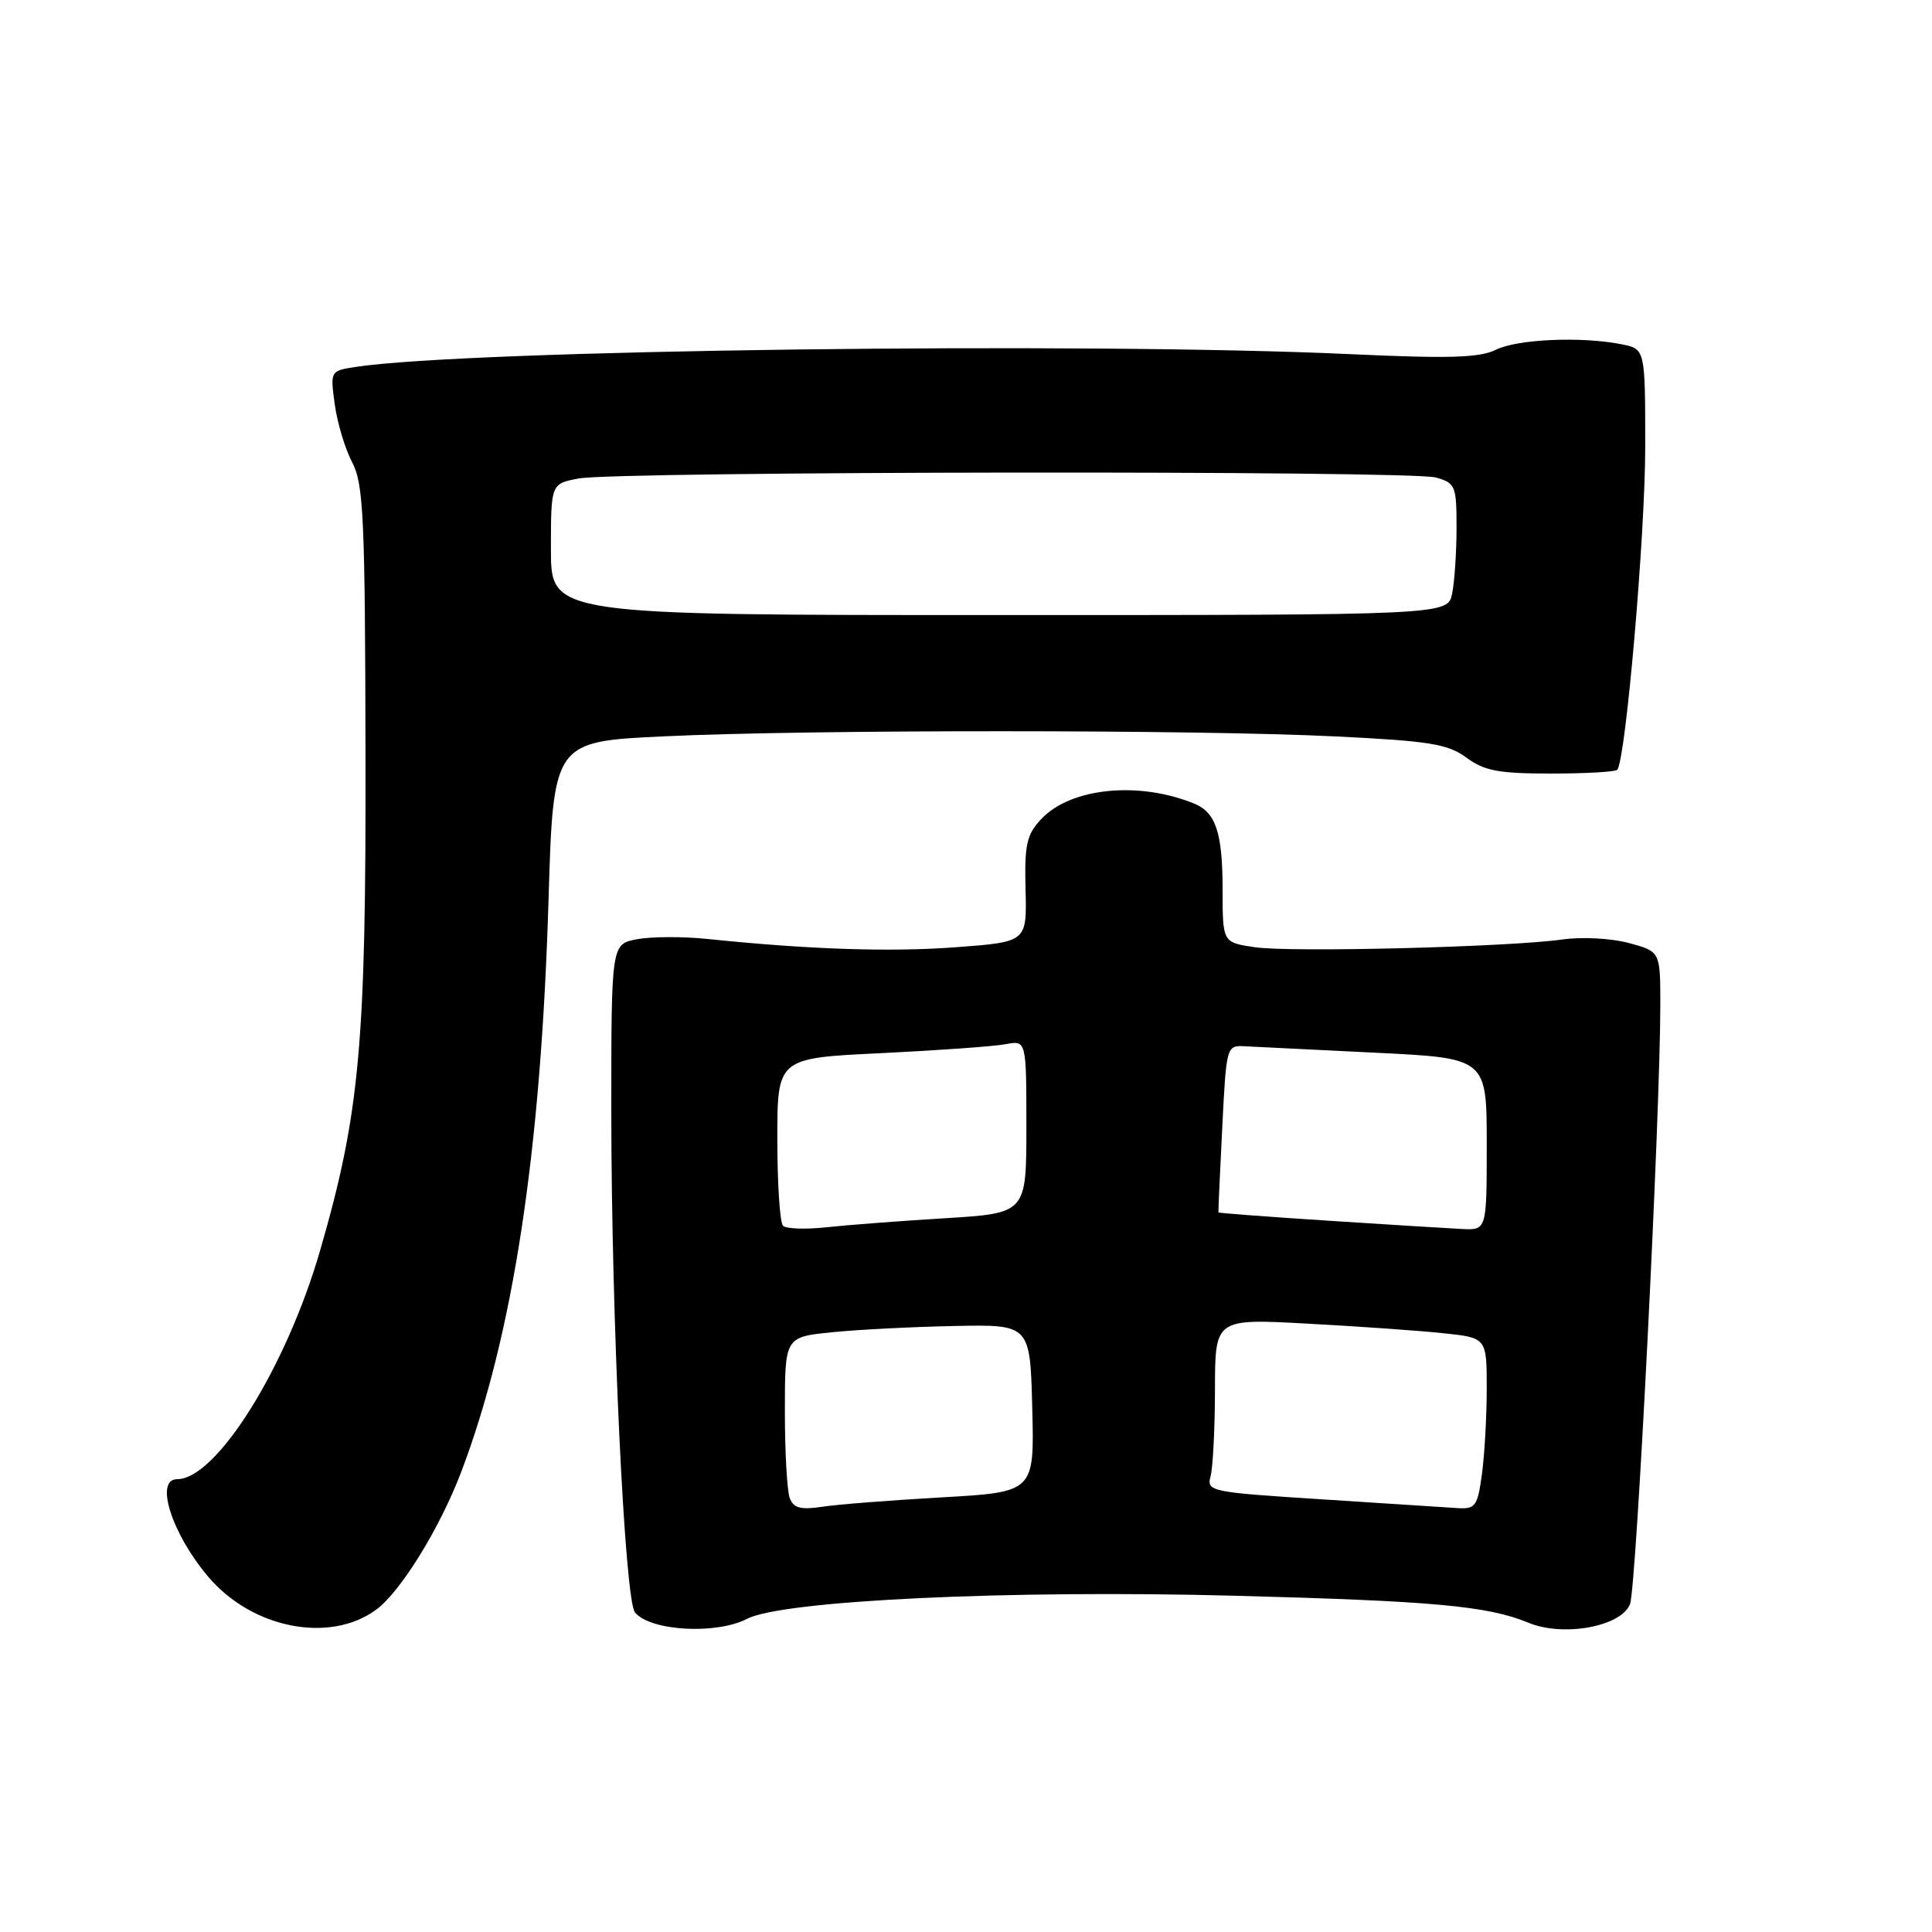 <?xml version="1.0" encoding="UTF-8" standalone="no"?>
<!DOCTYPE svg PUBLIC "-//W3C//DTD SVG 1.1//EN" "http://www.w3.org/Graphics/SVG/1.1/DTD/svg11.dtd" >
<svg xmlns="http://www.w3.org/2000/svg" xmlns:xlink="http://www.w3.org/1999/xlink" version="1.1" viewBox="0 0 256 256">
 <g >
 <path fill="currentColor"
d=" M 49.86 213.28 C 53.09 210.90 58.31 202.44 61.12 195.02 C 67.98 176.92 71.67 152.76 72.68 119.38 C 73.31 98.26 73.31 98.26 87.95 97.57 C 107.00 96.66 158.51 96.67 176.99 97.58 C 189.46 98.19 191.87 98.58 194.32 100.40 C 196.68 102.14 198.60 102.50 205.50 102.50 C 210.08 102.50 214.04 102.28 214.29 102.00 C 215.41 100.76 218.00 70.89 218.00 59.21 C 218.00 46.25 218.00 46.25 214.88 45.62 C 209.57 44.56 201.04 44.93 198.20 46.35 C 196.07 47.41 192.03 47.53 179.00 46.93 C 143.79 45.30 61.97 46.35 47.12 48.62 C 43.76 49.14 43.75 49.15 44.36 53.59 C 44.69 56.03 45.73 59.49 46.67 61.27 C 48.17 64.13 48.38 68.59 48.43 100.00 C 48.51 138.43 47.67 147.58 42.40 165.75 C 37.91 181.24 28.67 196.00 23.47 196.00 C 20.46 196.00 22.74 203.18 27.56 208.89 C 33.37 215.79 43.70 217.82 49.86 213.28 Z  M 99.00 214.50 C 103.69 212.07 133.70 210.65 163.50 211.44 C 189.99 212.14 197.14 212.79 202.55 215.03 C 207.19 216.94 214.85 215.52 215.99 212.54 C 216.83 210.31 220.00 147.68 220.00 133.13 C 220.00 126.08 220.00 126.08 215.82 124.95 C 213.52 124.33 209.59 124.12 207.07 124.48 C 199.99 125.49 171.00 126.22 166.25 125.51 C 162.00 124.88 162.00 124.88 162.00 117.87 C 162.00 110.38 161.11 107.67 158.28 106.50 C 150.92 103.47 141.88 104.37 137.98 108.52 C 136.03 110.59 135.74 111.90 135.89 117.87 C 136.07 124.81 136.07 124.81 126.71 125.51 C 117.92 126.17 107.19 125.81 93.67 124.41 C 90.47 124.08 86.31 124.10 84.42 124.45 C 81.00 125.09 81.00 125.09 81.00 147.30 C 81.01 174.61 82.77 212.02 84.14 213.66 C 86.18 216.13 94.90 216.62 99.00 214.50 Z  M 73.00 72.80 C 73.00 64.09 73.00 64.09 76.69 63.40 C 81.80 62.44 186.86 62.32 190.25 63.27 C 192.85 64.00 193.00 64.36 193.00 69.89 C 193.00 73.11 192.74 77.04 192.42 78.63 C 191.85 81.50 191.85 81.50 132.42 81.50 C 73.00 81.50 73.00 81.50 73.00 72.80 Z  M 104.65 198.52 C 104.29 197.60 104.00 192.41 104.00 187.00 C 104.00 177.16 104.00 177.16 110.25 176.53 C 113.69 176.18 121.00 175.81 126.50 175.70 C 136.50 175.50 136.50 175.50 136.78 186.61 C 137.06 197.71 137.06 197.71 124.78 198.41 C 118.03 198.79 110.88 199.35 108.90 199.66 C 106.10 200.08 105.15 199.83 104.65 198.52 Z  M 175.17 198.67 C 160.32 197.72 159.86 197.63 160.41 195.60 C 160.72 194.44 160.98 189.27 160.99 184.11 C 161.00 174.72 161.00 174.72 173.25 175.39 C 179.99 175.75 188.09 176.32 191.25 176.66 C 197.00 177.26 197.00 177.26 197.00 183.99 C 197.00 187.69 196.71 192.81 196.36 195.36 C 195.78 199.60 195.50 199.98 193.11 199.83 C 191.68 199.73 183.60 199.21 175.17 198.67 Z  M 103.75 162.42 C 103.34 162.00 103.00 156.84 103.00 150.94 C 103.00 140.20 103.00 140.20 116.75 139.55 C 124.31 139.18 131.74 138.65 133.25 138.36 C 136.00 137.84 136.00 137.84 136.00 149.30 C 136.00 160.76 136.00 160.76 125.25 161.42 C 119.34 161.78 112.25 162.32 109.50 162.62 C 106.75 162.92 104.16 162.83 103.75 162.42 Z  M 176.00 161.75 C 168.03 161.23 161.48 160.74 161.45 160.65 C 161.42 160.57 161.64 155.55 161.95 149.50 C 162.50 138.53 162.51 138.50 165.00 138.64 C 166.38 138.71 174.14 139.09 182.25 139.49 C 197.00 140.21 197.00 140.21 197.00 151.60 C 197.00 163.00 197.00 163.00 193.75 162.85 C 191.96 162.76 183.97 162.27 176.00 161.75 Z "/>
</g>
</svg>
